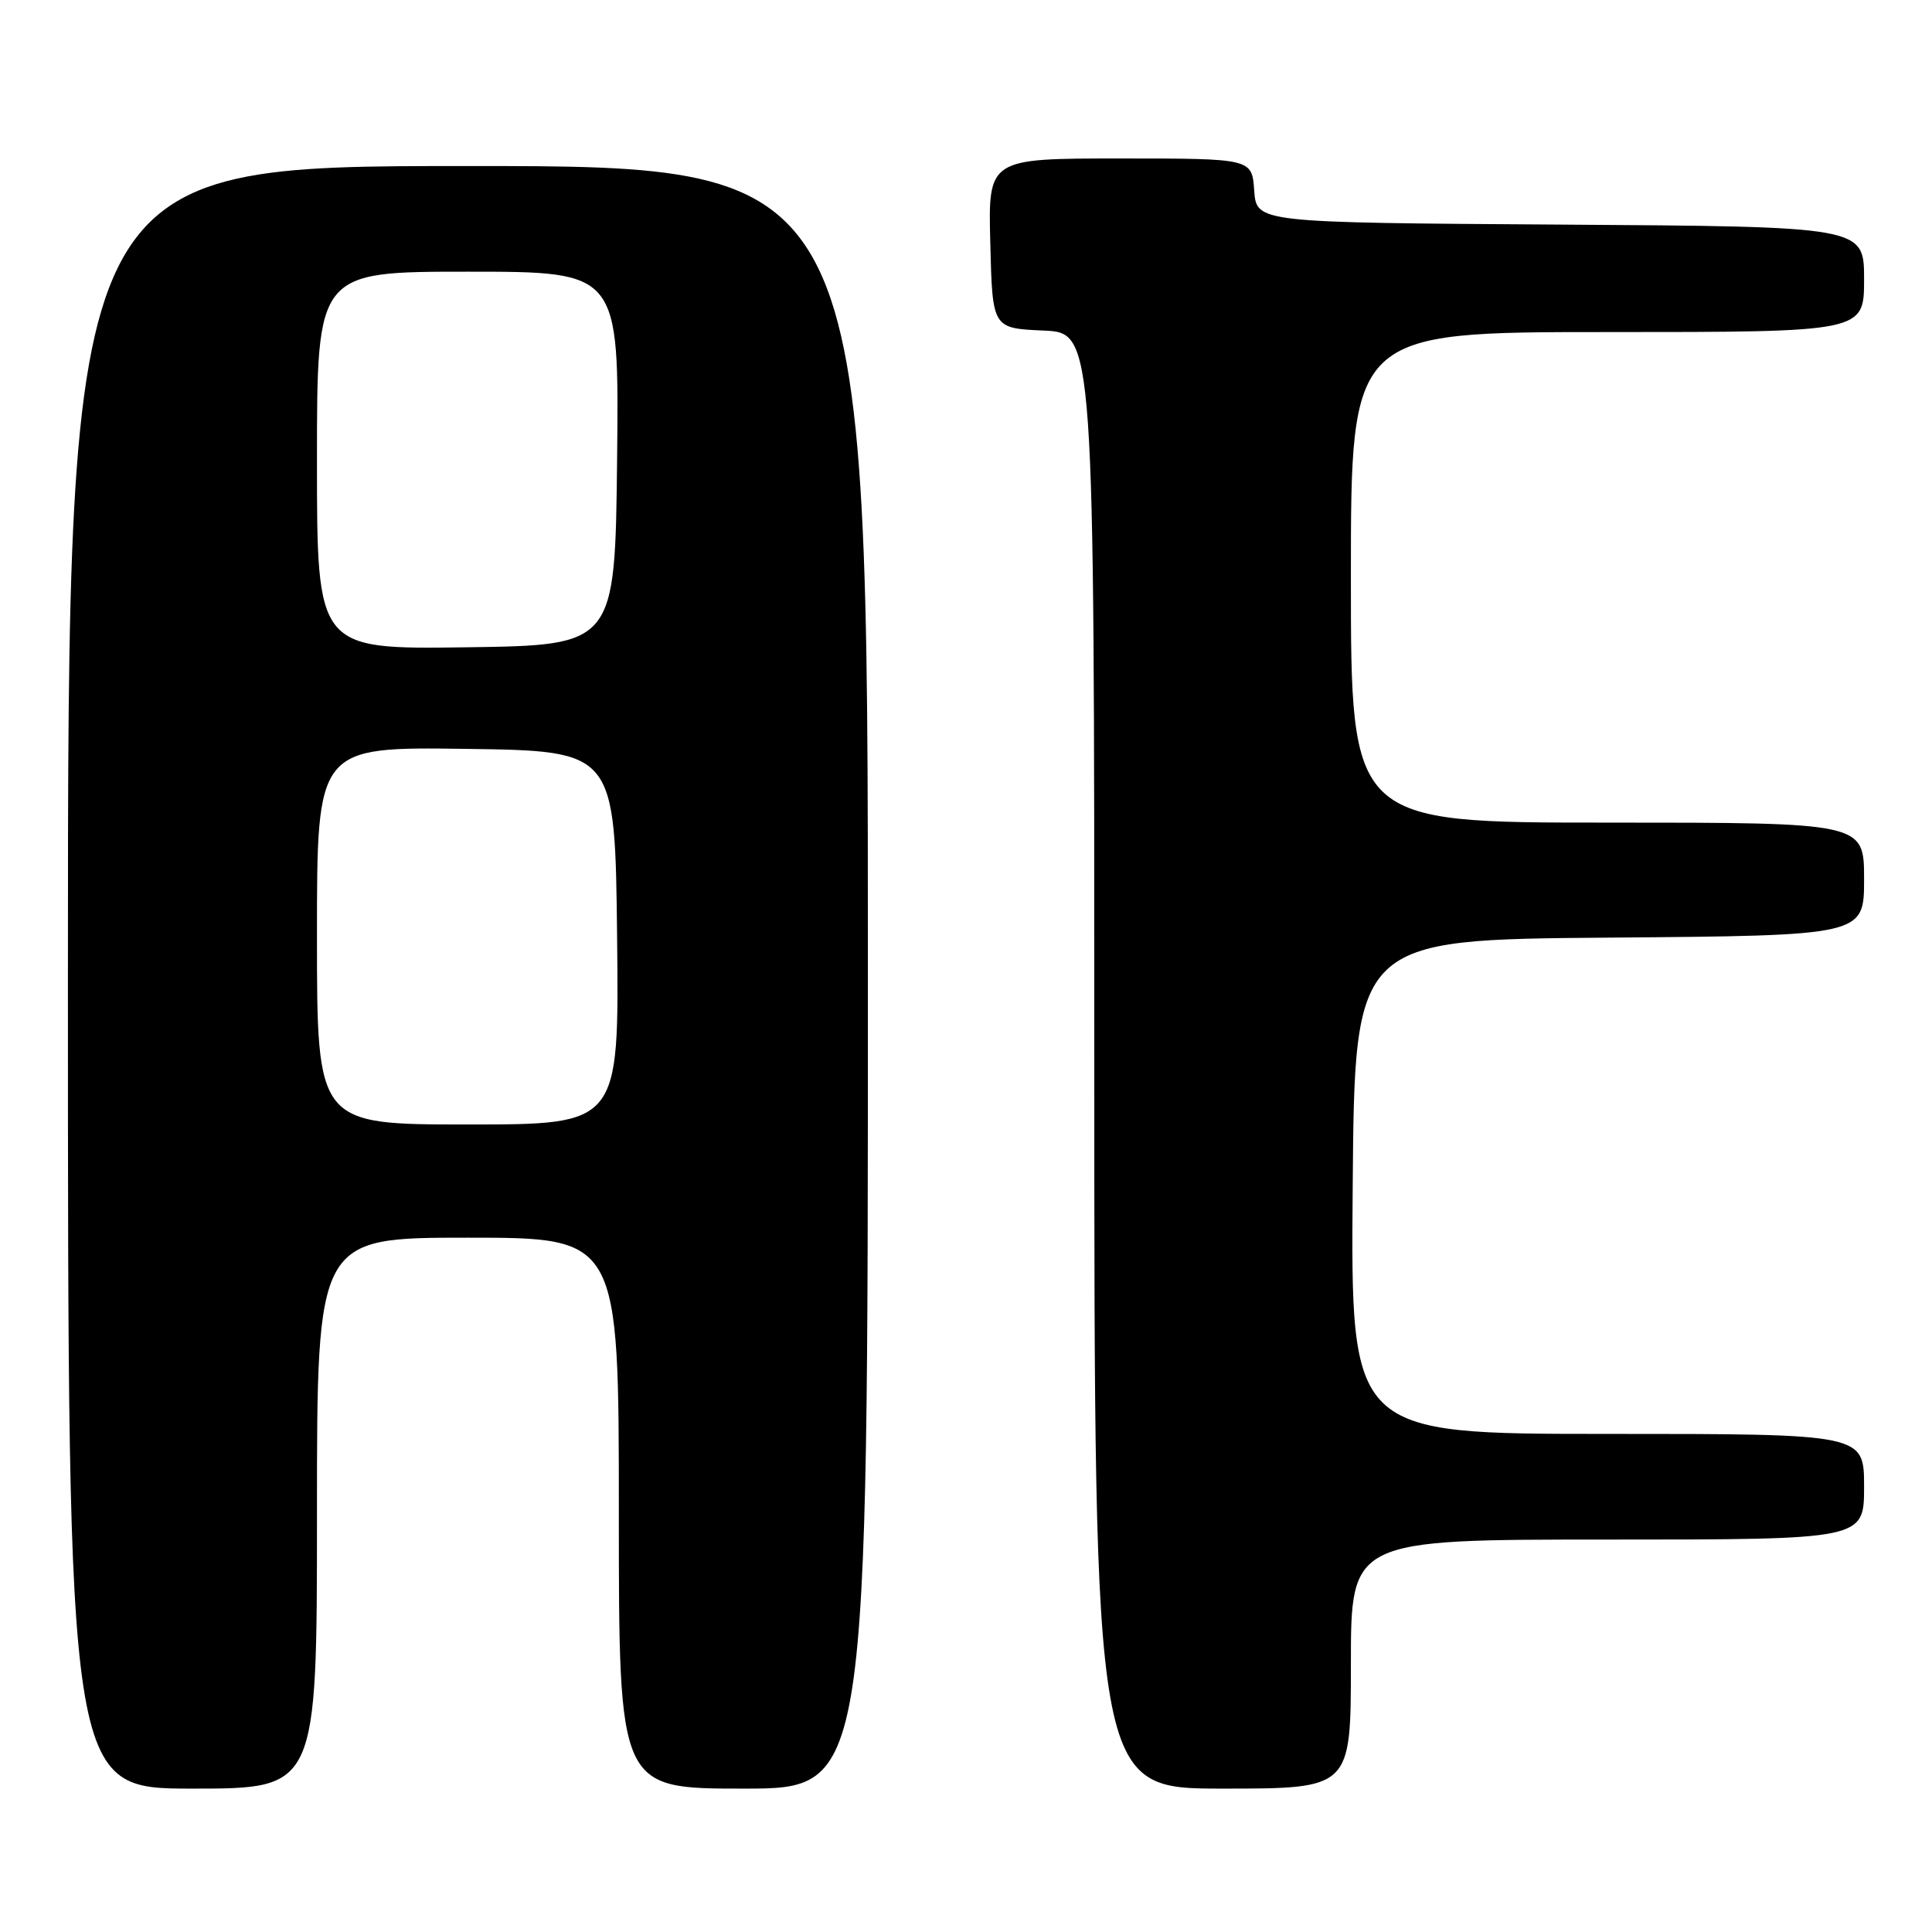 <?xml version="1.0" encoding="UTF-8" standalone="no"?>
<!DOCTYPE svg PUBLIC "-//W3C//DTD SVG 1.1//EN" "http://www.w3.org/Graphics/SVG/1.1/DTD/svg11.dtd" >
<svg xmlns="http://www.w3.org/2000/svg" xmlns:xlink="http://www.w3.org/1999/xlink" version="1.1" viewBox="0 0 256 256">
 <g >
 <path fill="currentColor"
d=" M 42.00 200.50 C 42.00 164.00 42.00 164.00 62.00 164.00 C 82.00 164.00 82.00 164.00 82.00 200.50 C 82.00 237.00 82.00 237.00 98.50 237.00 C 115.00 237.00 115.00 237.00 115.00 129.50 C 115.00 22.00 115.00 22.00 62.00 22.00 C 9.00 22.00 9.00 22.00 9.00 129.50 C 9.00 237.00 9.00 237.00 25.50 237.00 C 42.00 237.00 42.00 237.00 42.00 200.50 Z  M 179.00 220.50 C 179.00 204.00 179.00 204.00 213.00 204.00 C 247.00 204.00 247.00 204.00 247.00 197.00 C 247.00 190.00 247.00 190.00 212.99 190.00 C 178.97 190.00 178.97 190.00 179.24 157.25 C 179.50 124.50 179.50 124.50 213.25 124.24 C 247.00 123.97 247.00 123.97 247.00 116.49 C 247.00 109.00 247.00 109.00 213.00 109.00 C 179.00 109.00 179.00 109.00 179.00 76.50 C 179.00 44.00 179.00 44.00 213.00 44.00 C 247.00 44.00 247.00 44.00 247.00 37.01 C 247.00 30.02 247.00 30.02 206.75 29.76 C 166.50 29.50 166.50 29.50 166.19 25.25 C 165.89 21.00 165.89 21.00 148.41 21.00 C 130.93 21.00 130.93 21.00 131.22 32.25 C 131.50 43.50 131.50 43.50 138.25 43.80 C 145.00 44.09 145.00 44.09 145.00 140.55 C 145.00 237.00 145.00 237.00 162.00 237.00 C 179.00 237.00 179.00 237.00 179.00 220.50 Z  M 42.00 123.98 C 42.00 98.96 42.00 98.96 61.75 99.23 C 81.50 99.50 81.50 99.50 81.77 124.25 C 82.03 149.00 82.03 149.00 62.02 149.00 C 42.00 149.00 42.00 149.00 42.00 123.98 Z  M 42.00 61.02 C 42.00 36.00 42.00 36.00 62.02 36.00 C 82.03 36.00 82.03 36.00 81.77 60.75 C 81.50 85.50 81.50 85.50 61.75 85.77 C 42.00 86.04 42.00 86.04 42.00 61.02 Z "/>
</g>
</svg>